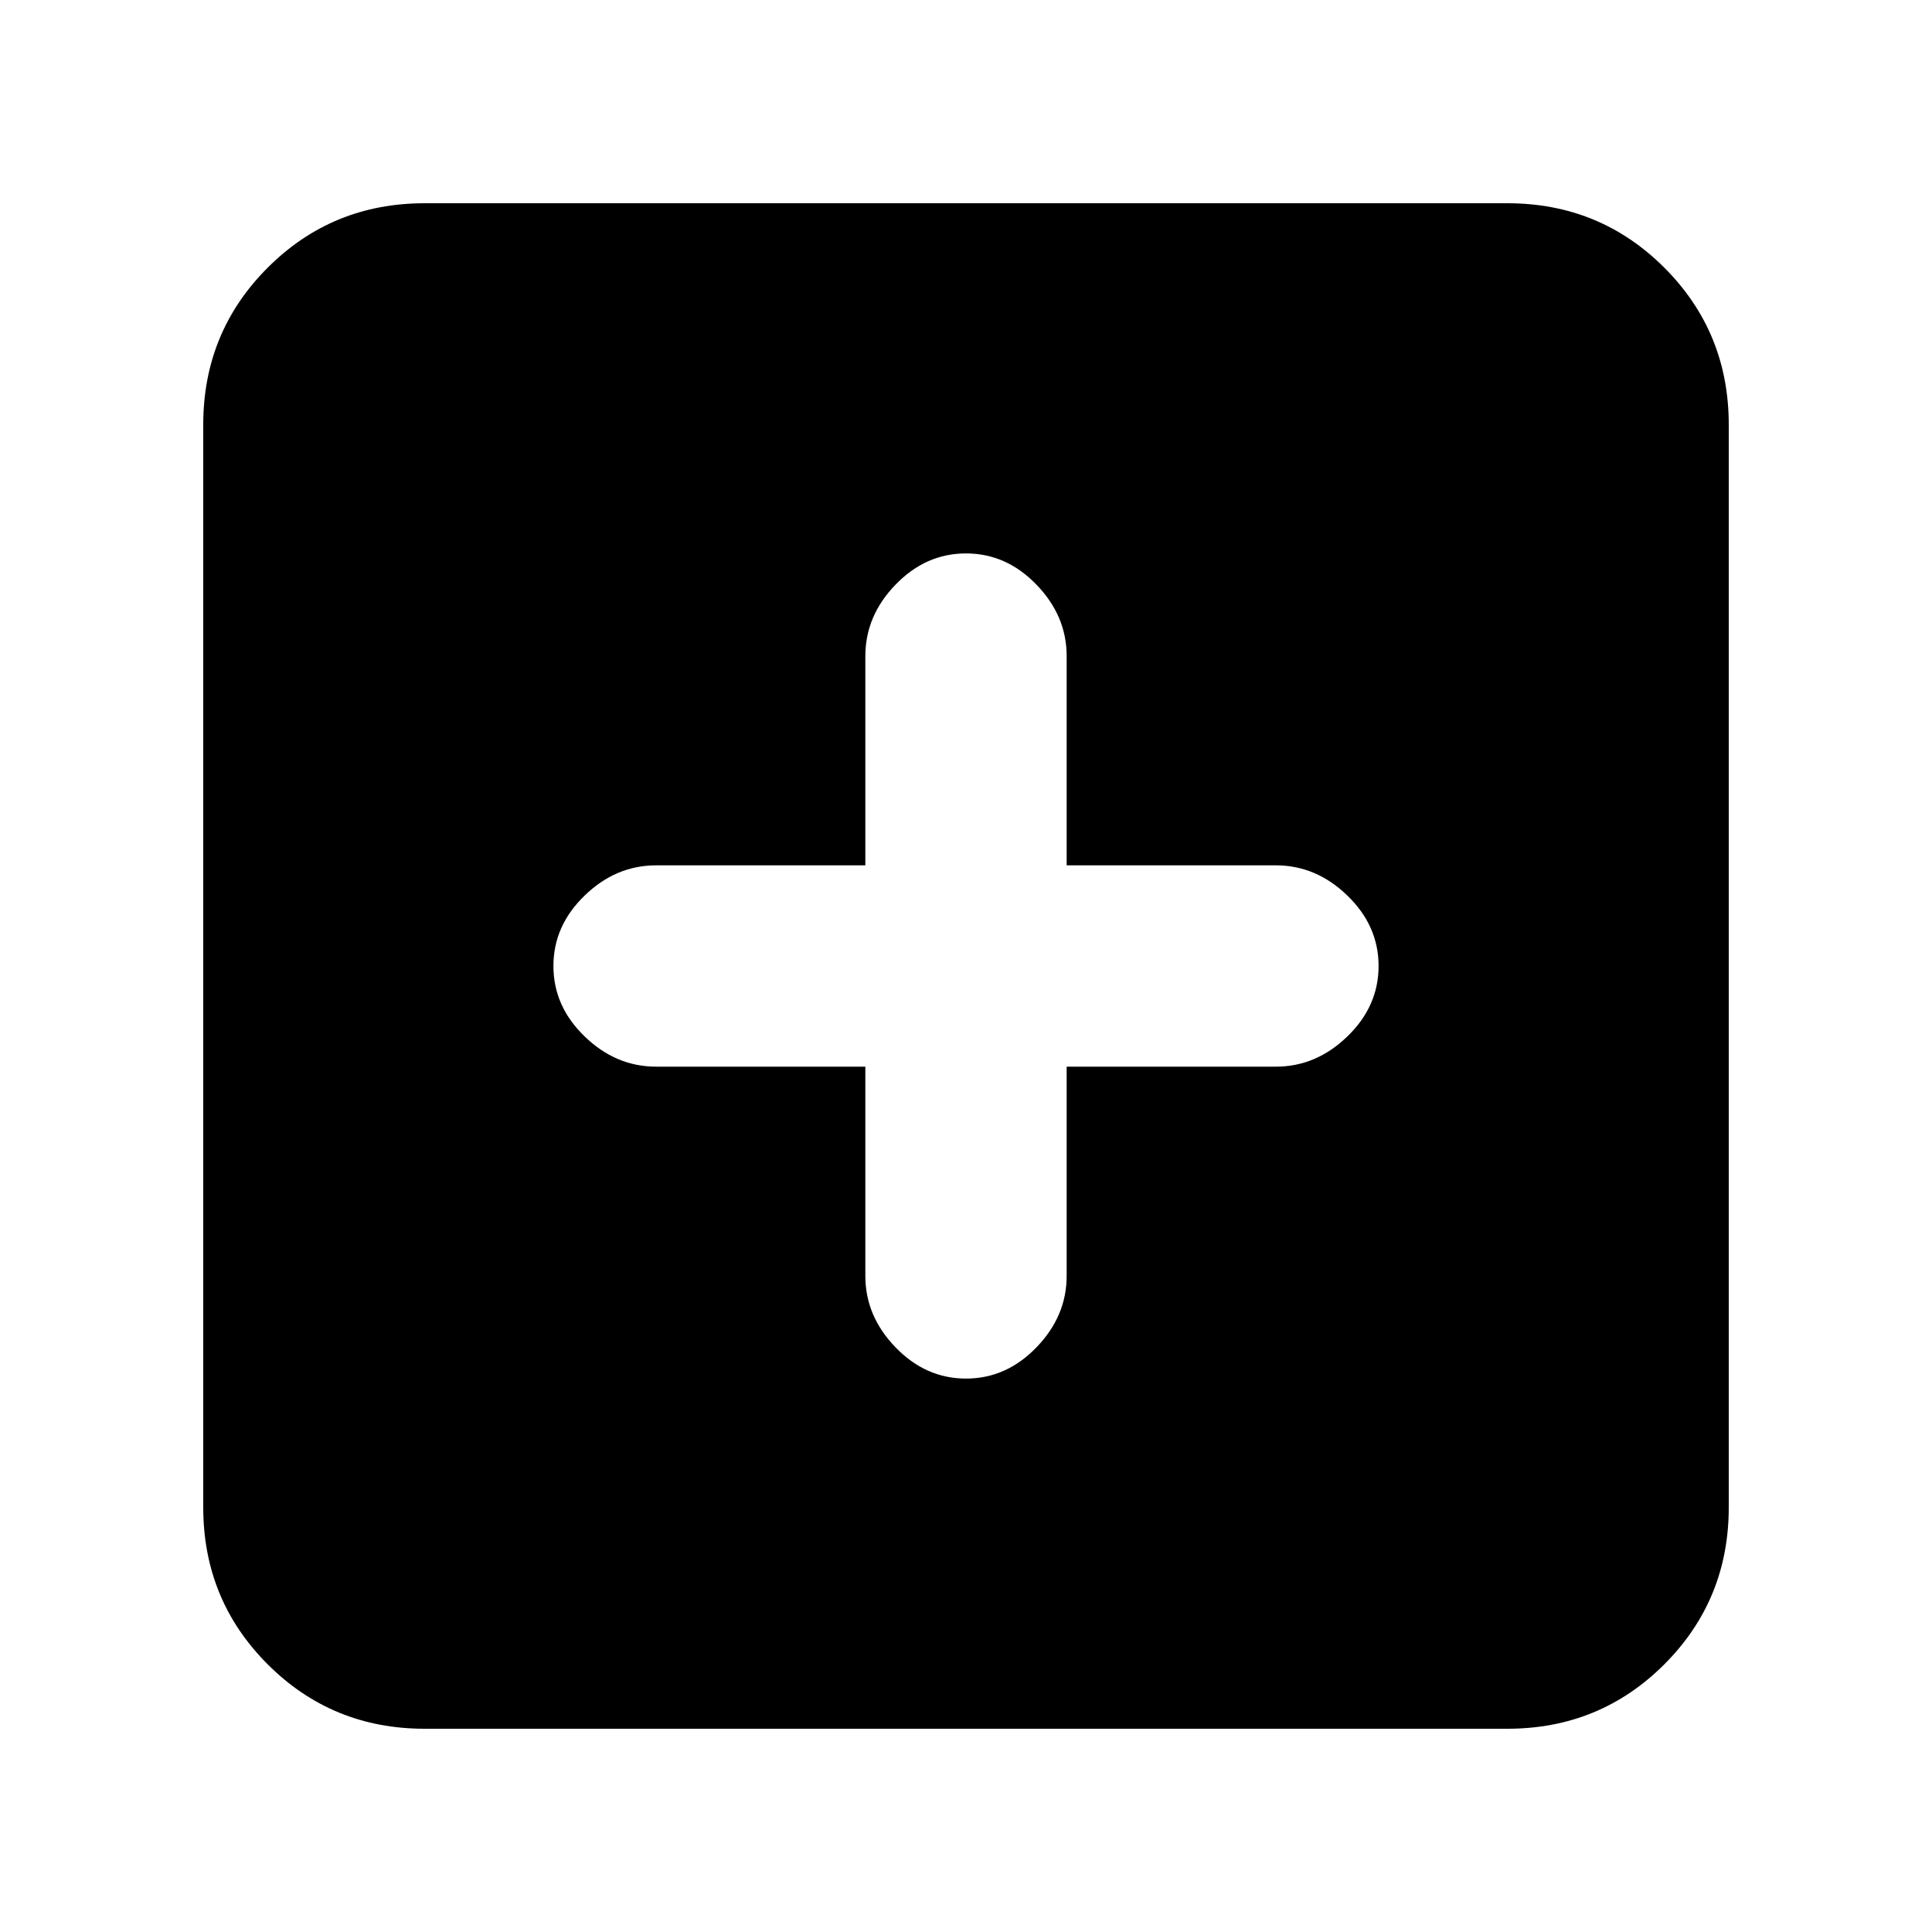 <svg xmlns="http://www.w3.org/2000/svg" height="20" width="20"><path d="M10 14.271Q10.417 14.271 10.729 13.948Q11.042 13.625 11.042 13.208V11.042H13.208Q13.625 11.042 13.948 10.729Q14.271 10.417 14.271 10Q14.271 9.583 13.948 9.271Q13.625 8.958 13.208 8.958H11.042V6.792Q11.042 6.375 10.729 6.052Q10.417 5.729 10 5.729Q9.583 5.729 9.271 6.052Q8.958 6.375 8.958 6.792V8.958H6.792Q6.375 8.958 6.052 9.271Q5.729 9.583 5.729 10Q5.729 10.417 6.052 10.729Q6.375 11.042 6.792 11.042H8.958V13.208Q8.958 13.625 9.271 13.948Q9.583 14.271 10 14.271ZM4.396 17.896Q3.438 17.896 2.771 17.229Q2.104 16.562 2.104 15.604V4.396Q2.104 3.438 2.771 2.771Q3.438 2.104 4.396 2.104H15.604Q16.562 2.104 17.229 2.771Q17.896 3.438 17.896 4.396V15.604Q17.896 16.562 17.229 17.229Q16.562 17.896 15.604 17.896Z"/></svg>